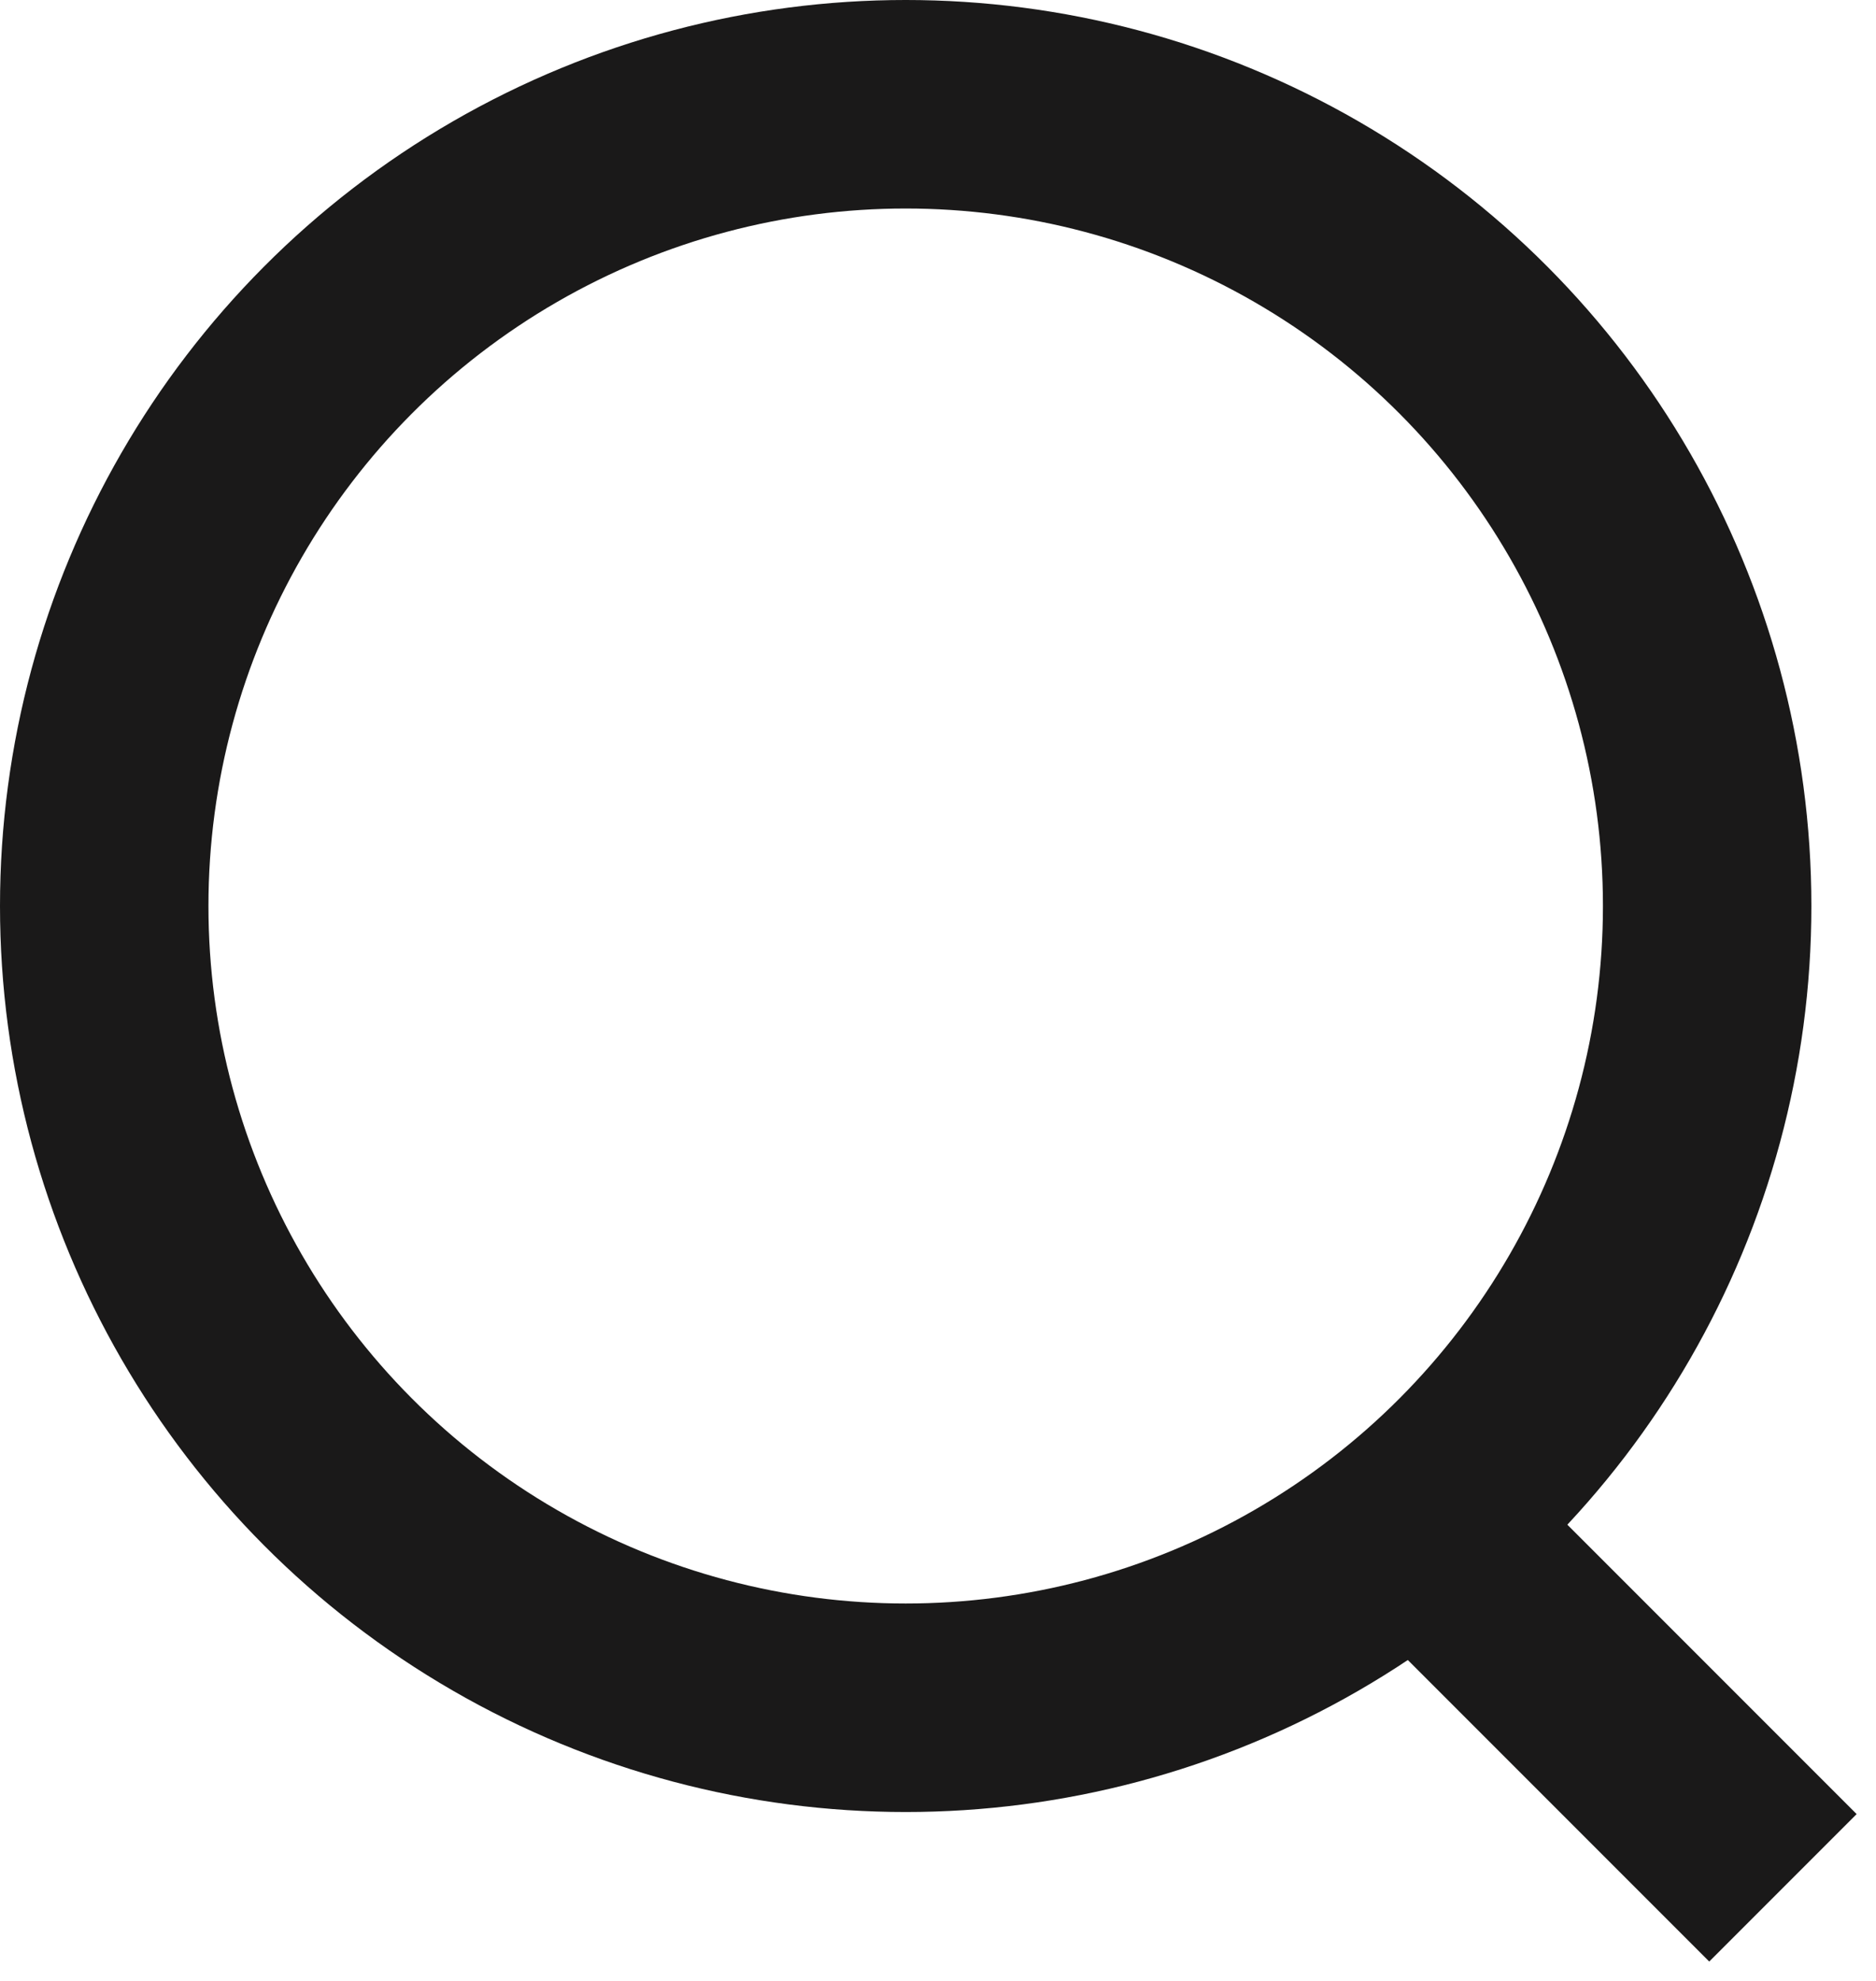<?xml version="1.0" encoding="UTF-8"?>
<svg width="18px" height="19px" viewBox="0 0 18 19" version="1.1" xmlns="http://www.w3.org/2000/svg">
  <g transform="translate(1 1)" stroke="#1A1919" stroke-width="2" fill="none" fill-rule="evenodd">
    <circle cx="7.69" cy="7.69" r="7.69"/>
    <path stroke-linecap="square" d="M13 14l2.4 2.4"/>
  </g>
</svg>
